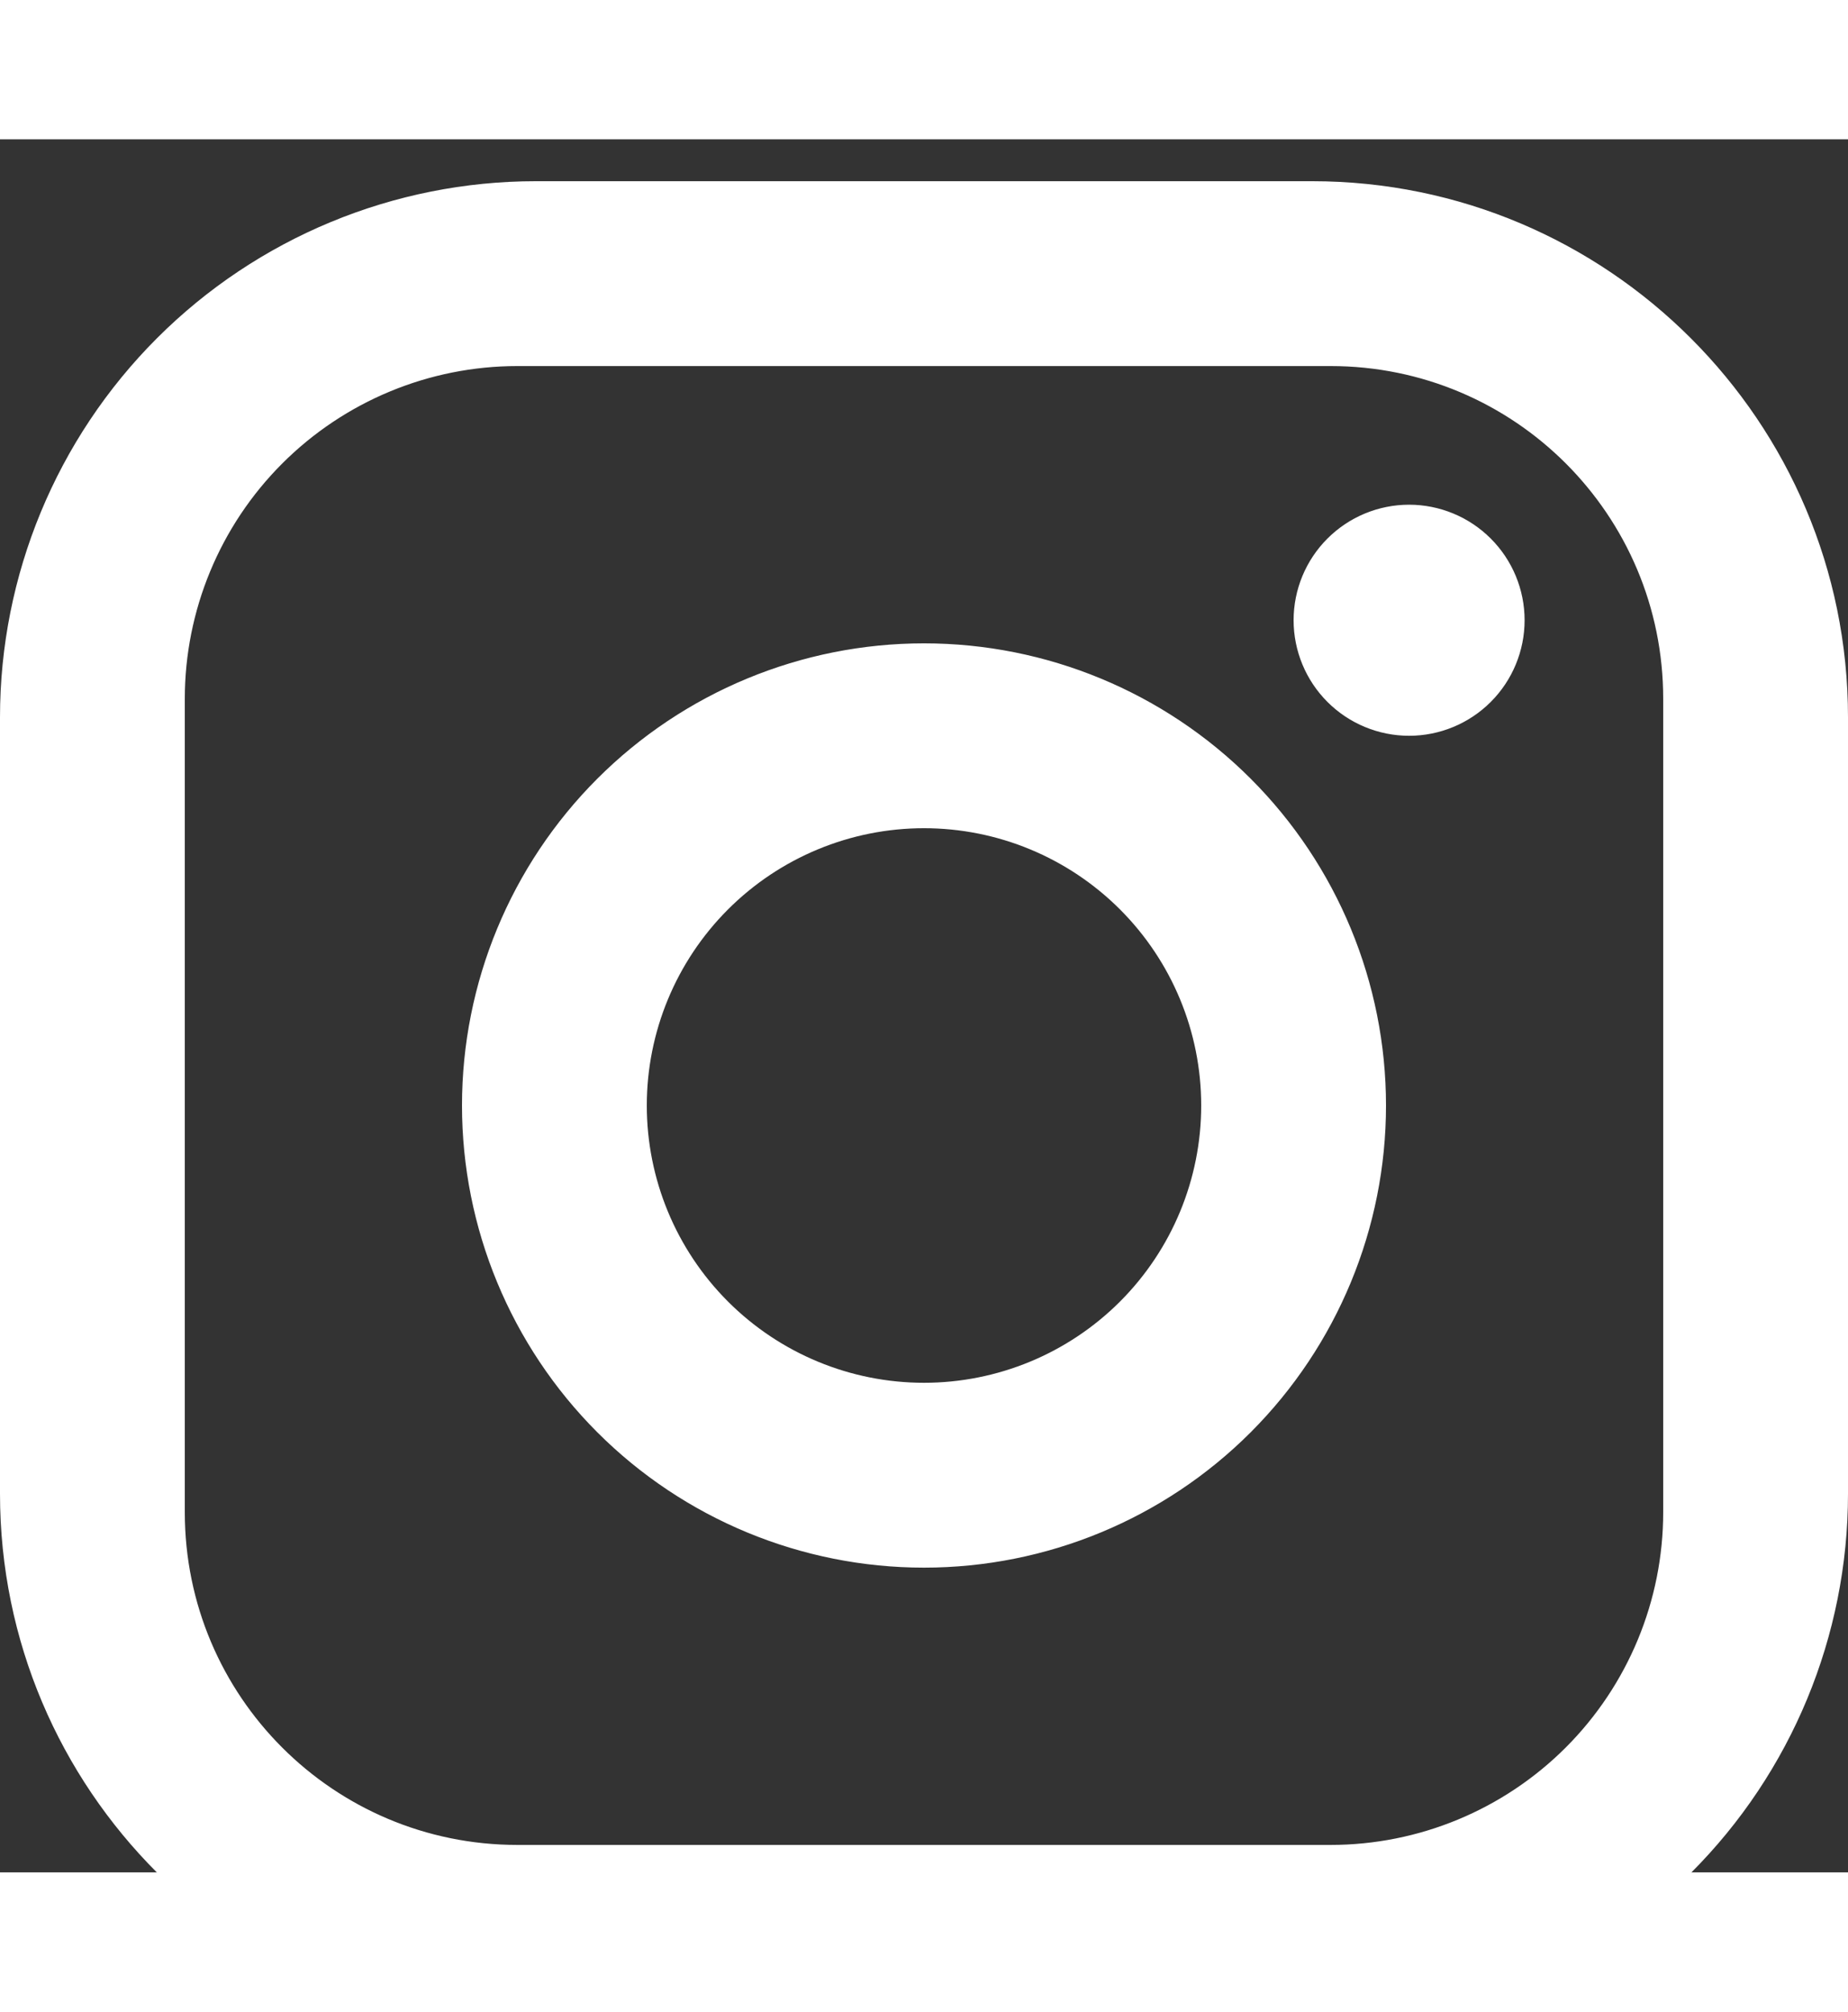 <svg width="34" height="37" viewBox="0 0 32 30" fill="none" xmlns="http://www.w3.org/2000/svg">
<rect x="0" y="0" width="32" height="30" fill="#333333" stroke="none"/>
<path d="M9.28 0.725H22.72C27.84 0.725 32 4.885 32 10.005V23.445C32 25.906 31.022 28.267 29.282 30.007C27.542 31.747 25.181 32.725 22.72 32.725H9.28C4.16 32.725 0 28.565 0 23.445V10.005C0 7.544 0.978 5.183 2.718 3.443C4.458 1.703 6.819 0.725 9.28 0.725ZM8.96 3.925C7.432 3.925 5.967 4.532 4.887 5.612C3.807 6.692 3.2 8.157 3.2 9.685V23.765C3.2 26.949 5.776 29.525 8.96 29.525H23.04C24.568 29.525 26.033 28.918 27.113 27.838C28.193 26.758 28.8 25.293 28.8 23.765V9.685C28.8 6.501 26.224 3.925 23.04 3.925H8.96ZM24.4 6.325C24.93 6.325 25.439 6.536 25.814 6.911C26.189 7.286 26.4 7.794 26.4 8.325C26.4 8.855 26.189 9.364 25.814 9.739C25.439 10.114 24.93 10.325 24.4 10.325C23.87 10.325 23.361 10.114 22.986 9.739C22.611 9.364 22.4 8.855 22.4 8.325C22.4 7.794 22.611 7.286 22.986 6.911C23.361 6.536 23.87 6.325 24.4 6.325ZM16 8.725C18.122 8.725 20.157 9.568 21.657 11.068C23.157 12.568 24 14.603 24 16.725C24 18.847 23.157 20.881 21.657 22.382C20.157 23.882 18.122 24.725 16 24.725C13.878 24.725 11.843 23.882 10.343 22.382C8.843 20.881 8 18.847 8 16.725C8 14.603 8.843 12.568 10.343 11.068C11.843 9.568 13.878 8.725 16 8.725ZM16 11.925C14.727 11.925 13.506 12.431 12.606 13.331C11.706 14.231 11.2 15.452 11.2 16.725C11.2 17.998 11.706 19.219 12.606 20.119C13.506 21.019 14.727 21.525 16 21.525C17.273 21.525 18.494 21.019 19.394 20.119C20.294 19.219 20.8 17.998 20.8 16.725C20.8 15.452 20.294 14.231 19.394 13.331C18.494 12.431 17.273 11.925 16 11.925Z" fill="#FFFFFF"/>
</svg>
